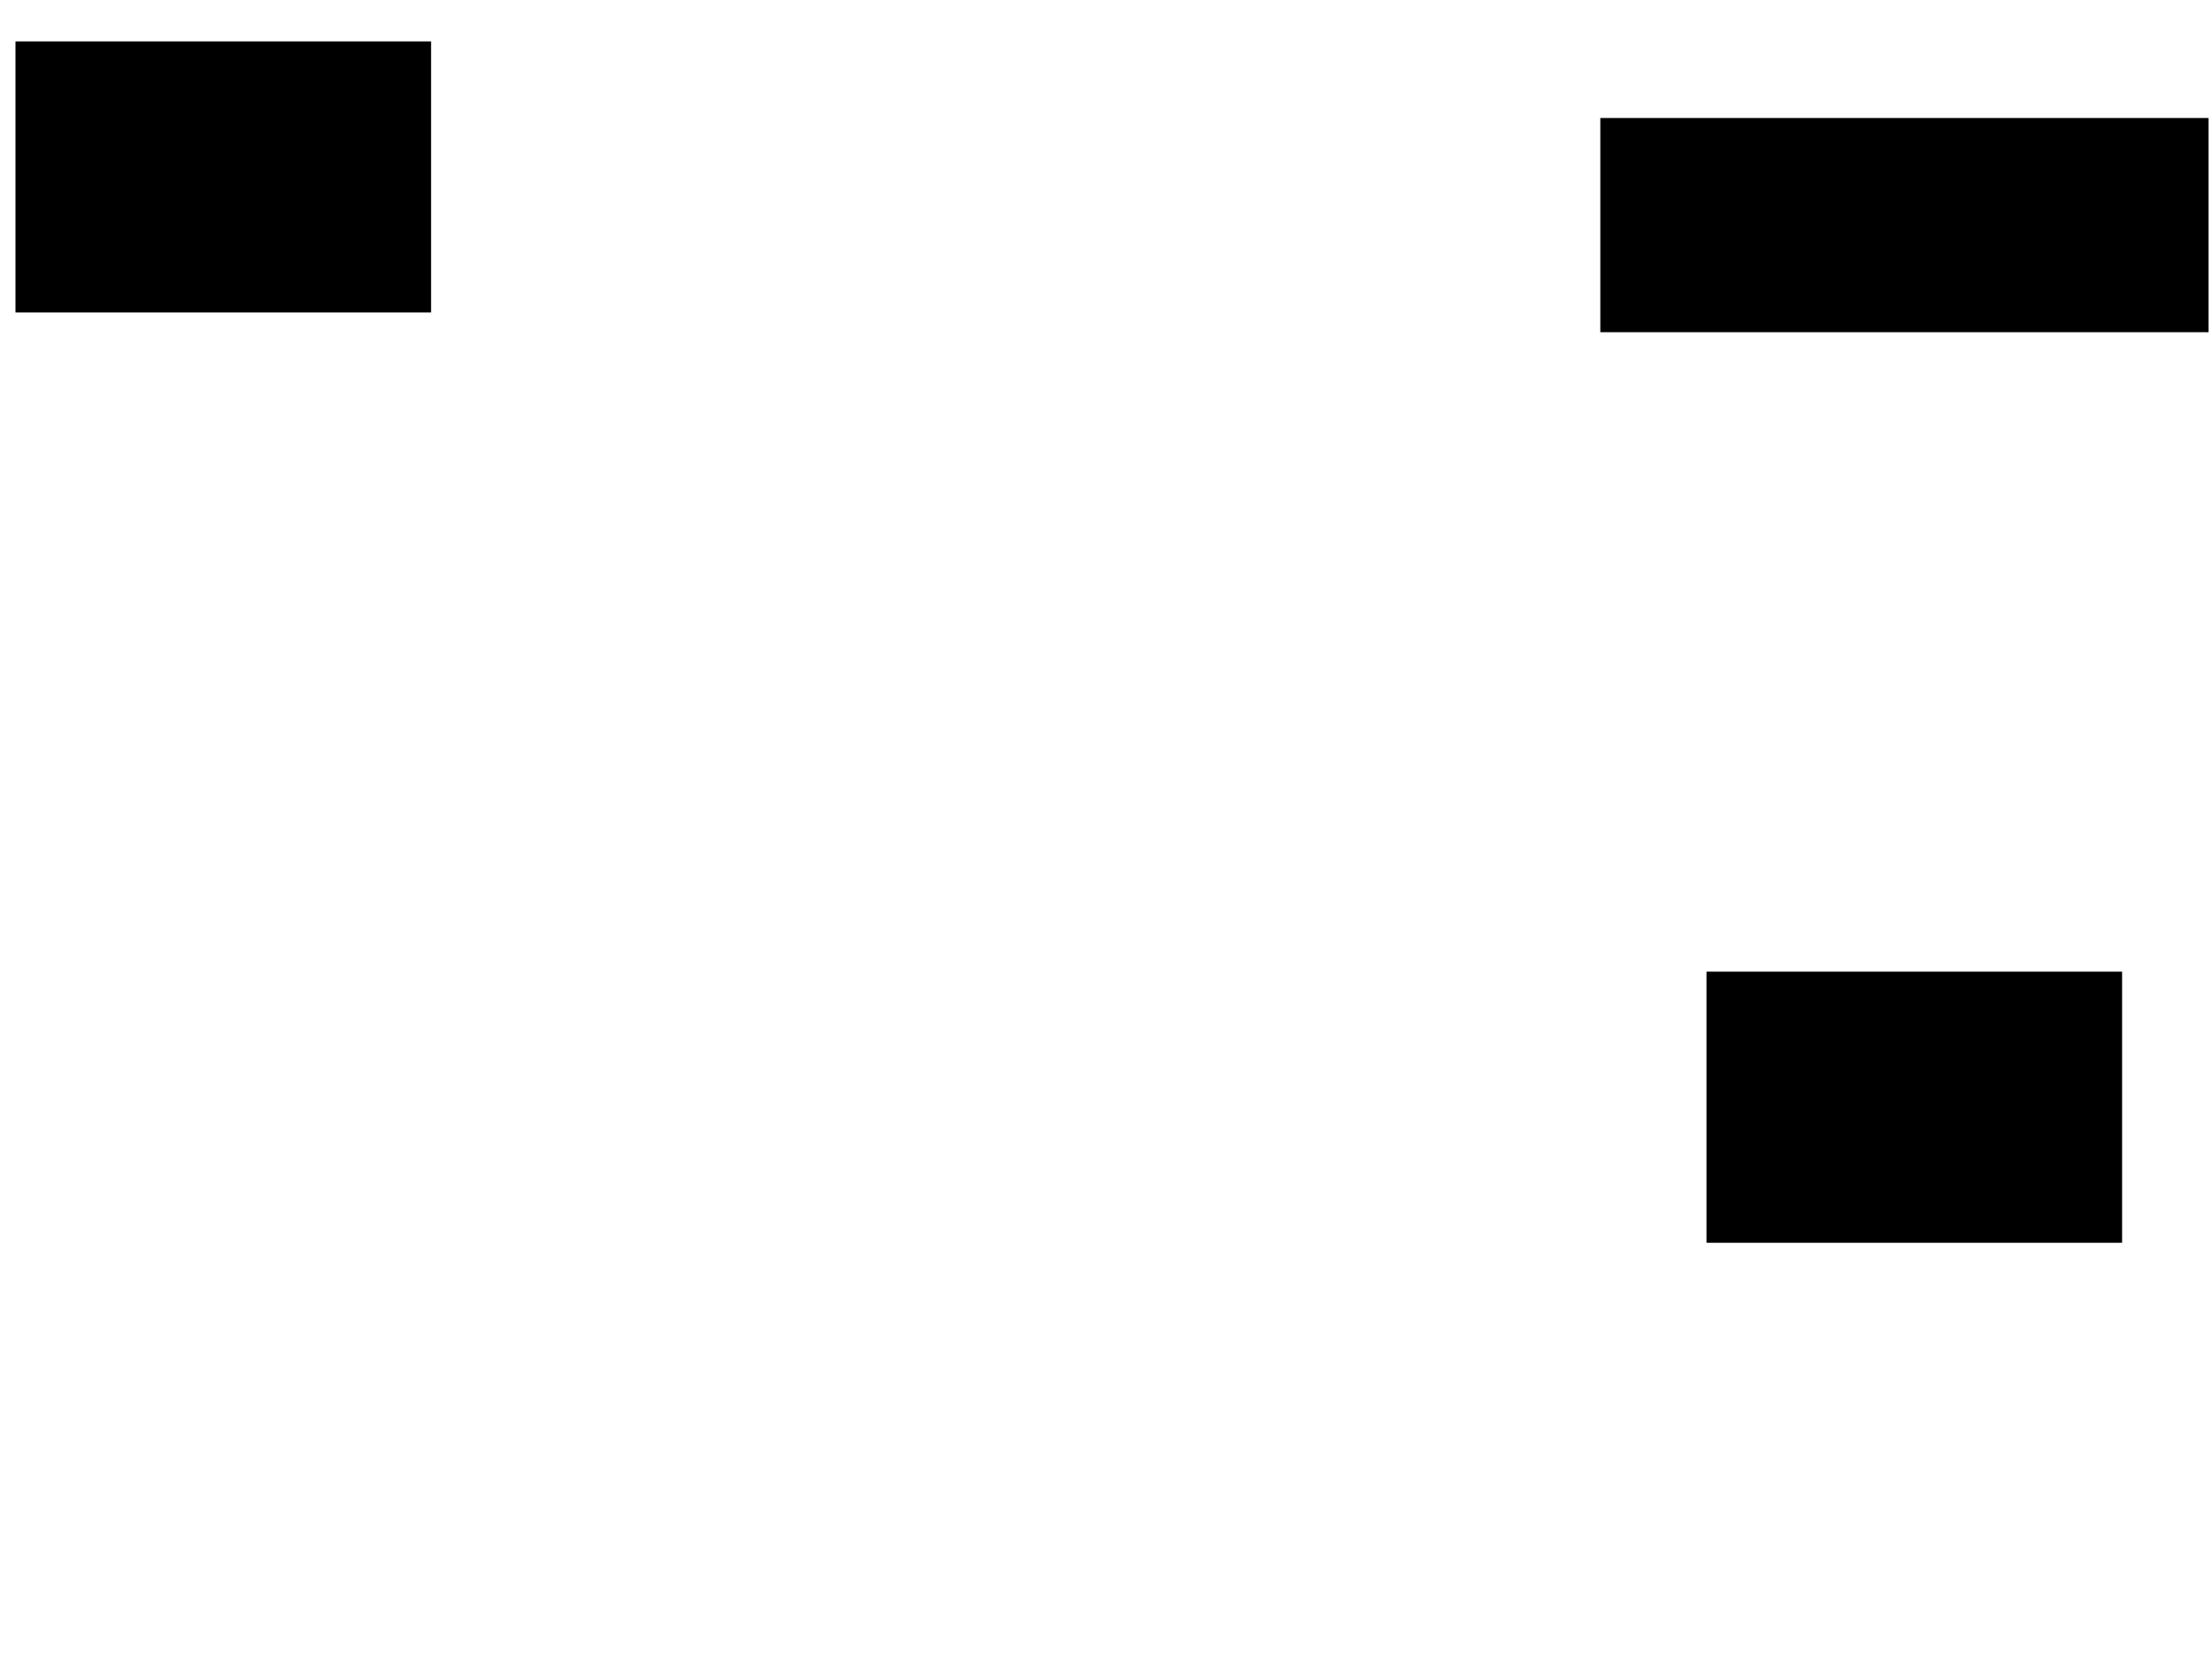 <svg xmlns="http://www.w3.org/2000/svg" width="1175" height="881">
 <!-- Created with Image Occlusion Enhanced -->
 <g>
  <title>Labels</title>
 </g>
 <g>
  <title>Masks</title>
  <rect id="43eb1bd18b754c65a3447a3fe1acf422-ao-1" height="143.023" width="219.767" y="22.488" x="8.721" stroke="#000000" fill="#0"/>
  <rect id="43eb1bd18b754c65a3447a3fe1acf422-ao-2" height="112.791" width="322.093" y="63.186" x="850.581" stroke="#000000" fill="#0"/>
  
  <rect id="43eb1bd18b754c65a3447a3fe1acf422-ao-4" height="143.023" width="219.767" y="516.674" x="906.977" stroke="#000000" fill="#0"/>
 </g>
</svg>